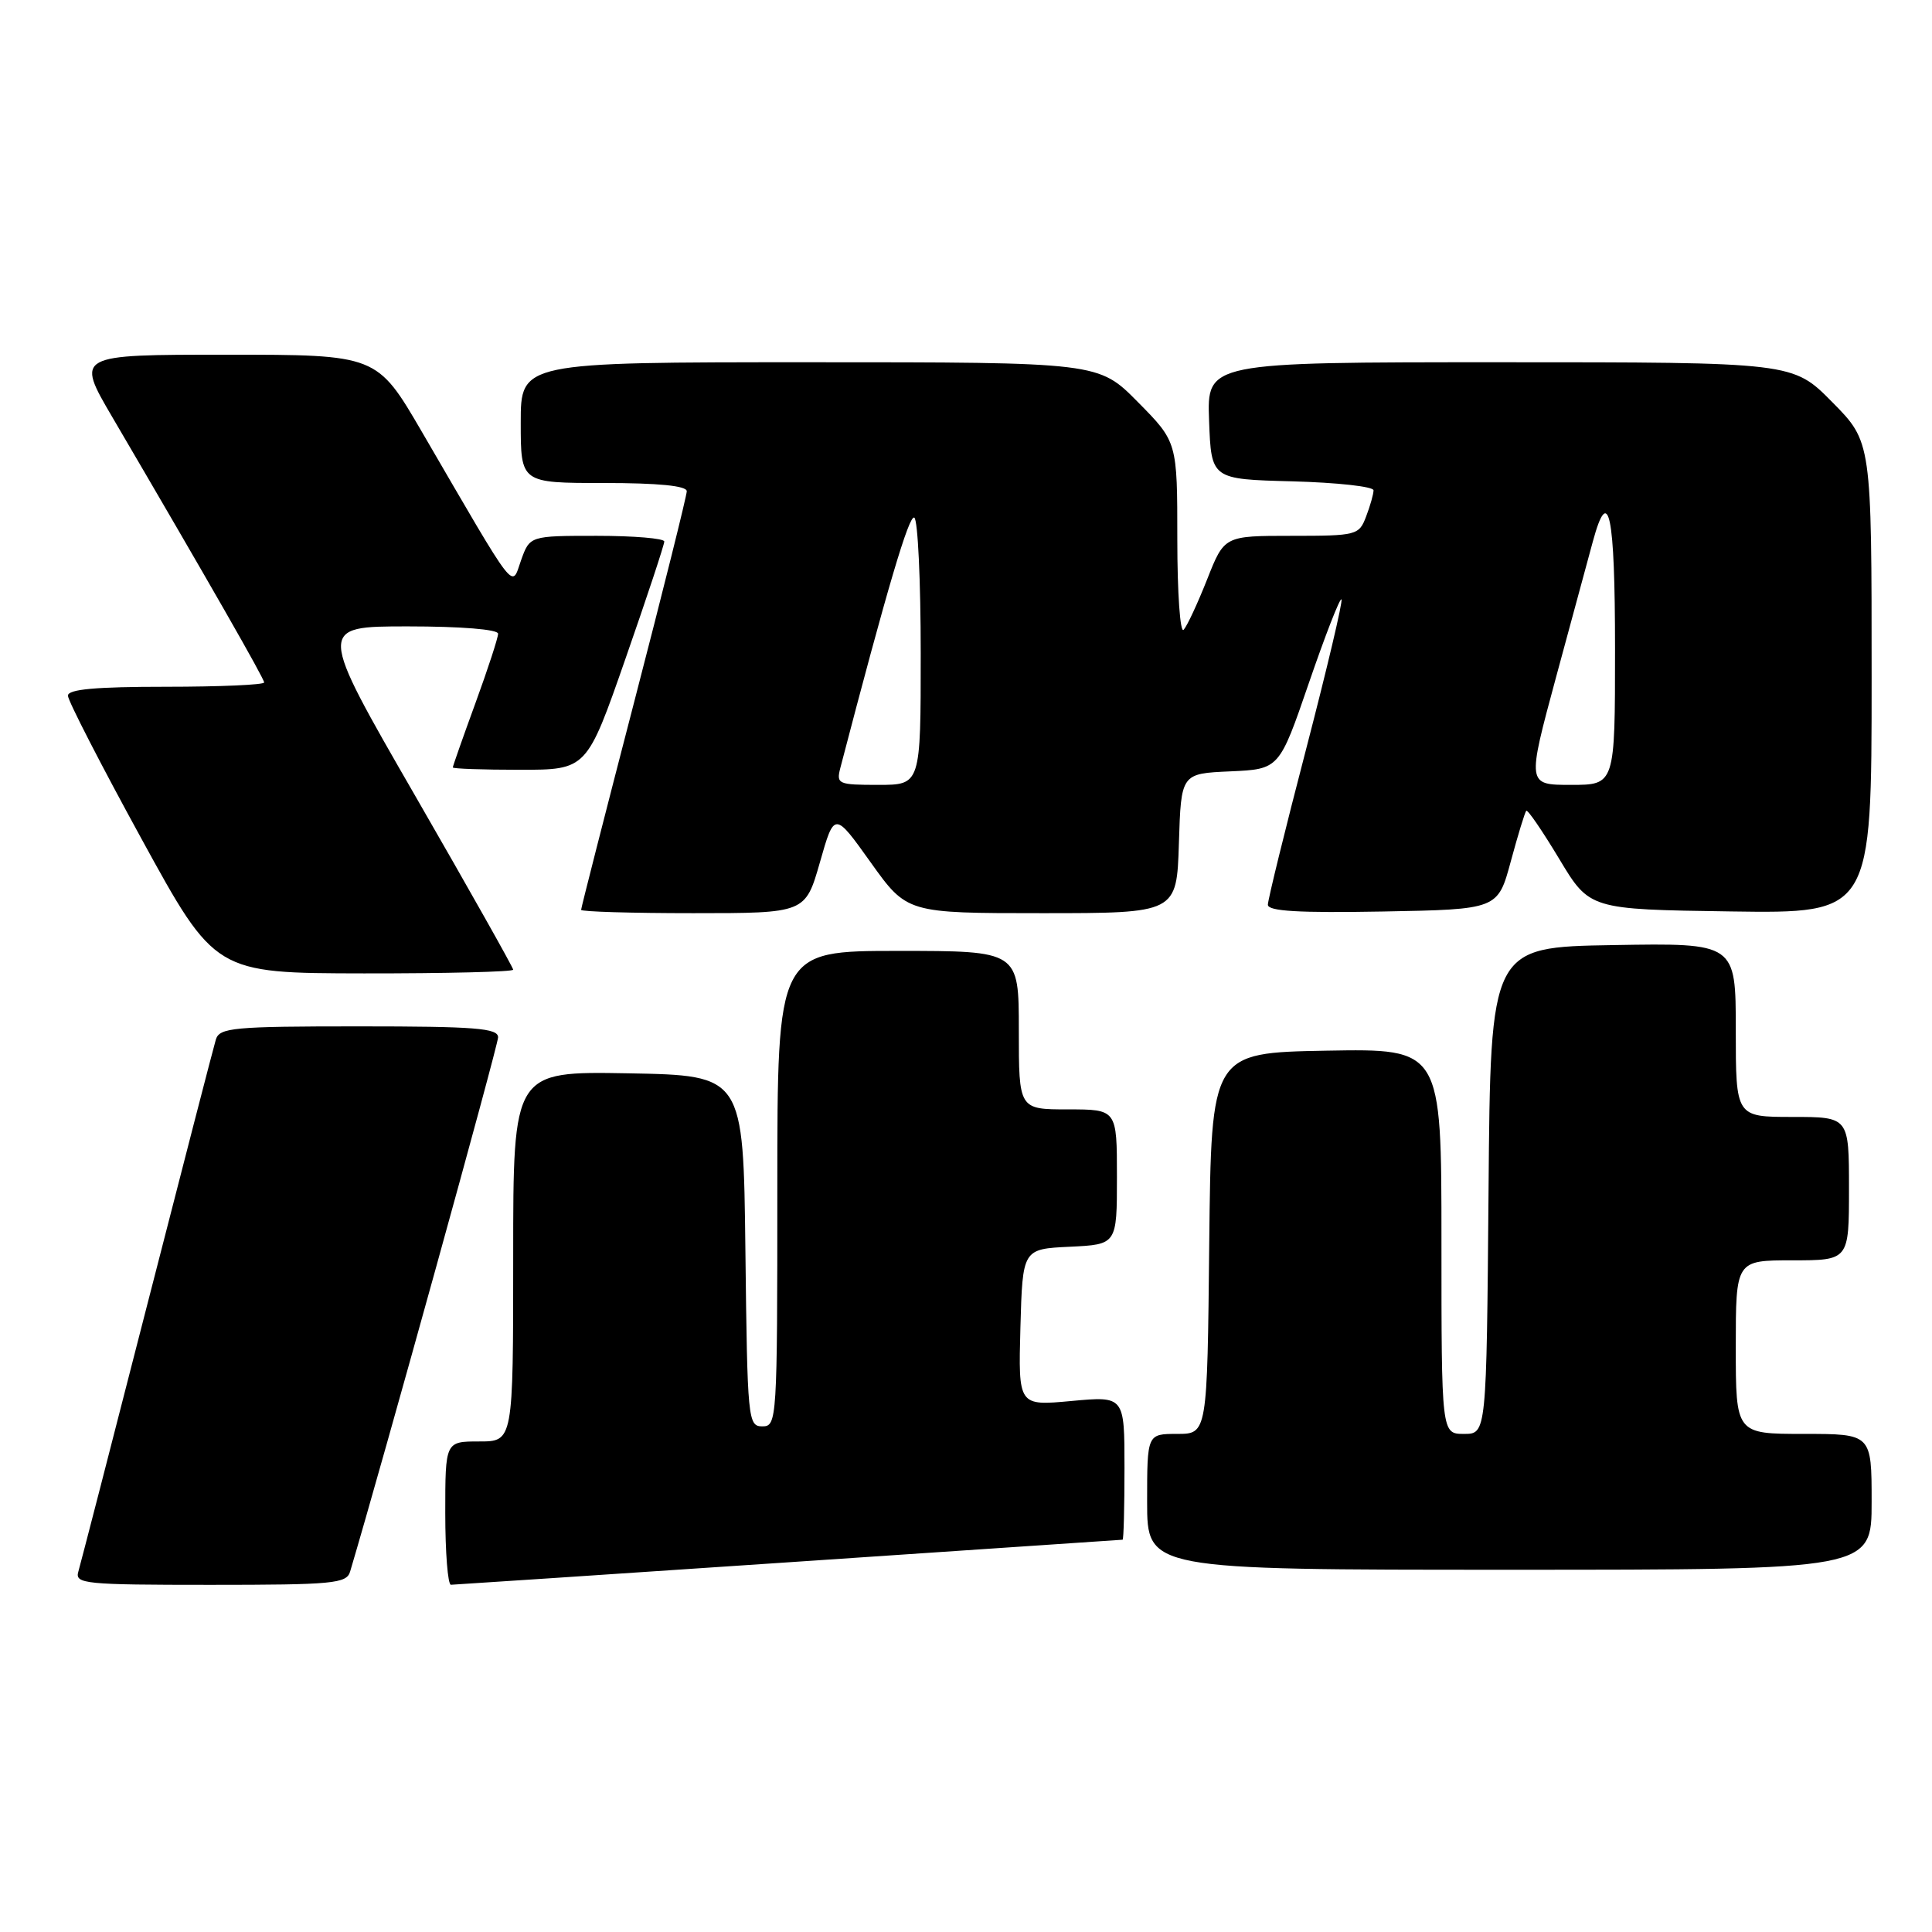 <?xml version="1.0" encoding="UTF-8" standalone="no"?>
<!DOCTYPE svg PUBLIC "-//W3C//DTD SVG 1.1//EN" "http://www.w3.org/Graphics/SVG/1.1/DTD/svg11.dtd" >
<svg xmlns="http://www.w3.org/2000/svg" xmlns:xlink="http://www.w3.org/1999/xlink" version="1.1" viewBox="0 0 256 256">
 <g >
 <path fill="currentColor"
d=" M 46.39 208.25 C 50.63 194.01 66.00 138.53 66.00 137.45 C 66.00 136.24 63.01 136.00 47.57 136.00 C 30.88 136.00 29.08 136.17 28.60 137.75 C 28.31 138.71 24.21 154.57 19.48 173.00 C 14.76 191.43 10.66 207.29 10.38 208.25 C 9.90 209.87 11.19 210.00 27.87 210.00 C 44.14 210.00 45.92 209.83 46.39 208.25 Z  M 104.50 207.01 C 128.70 205.37 148.61 204.03 148.75 204.02 C 148.89 204.01 149.00 199.72 149.00 194.49 C 149.00 184.99 149.00 184.99 141.96 185.64 C 134.93 186.29 134.93 186.29 135.21 175.90 C 135.50 165.50 135.50 165.50 141.75 165.20 C 148.00 164.90 148.00 164.90 148.00 155.95 C 148.00 147.00 148.00 147.00 141.50 147.00 C 135.00 147.00 135.00 147.00 135.00 136.50 C 135.00 126.00 135.00 126.00 119.00 126.00 C 103.00 126.00 103.00 126.00 103.00 157.50 C 103.00 188.24 102.95 189.00 101.02 189.00 C 99.11 189.00 99.03 188.17 98.77 165.75 C 98.50 142.50 98.50 142.50 83.25 142.22 C 68.00 141.95 68.00 141.95 68.00 166.47 C 68.00 191.00 68.00 191.00 63.50 191.00 C 59.00 191.00 59.00 191.00 59.00 200.50 C 59.00 205.72 59.34 209.99 59.75 209.99 C 60.16 209.98 80.30 208.64 104.50 207.01 Z  M 248.00 199.00 C 248.00 190.00 248.00 190.00 239.00 190.00 C 230.00 190.00 230.00 190.00 230.00 178.50 C 230.00 167.00 230.00 167.00 237.50 167.00 C 245.00 167.00 245.00 167.00 245.00 157.50 C 245.00 148.00 245.00 148.00 237.50 148.00 C 230.00 148.00 230.00 148.00 230.00 136.48 C 230.00 124.95 230.00 124.95 213.75 125.23 C 197.50 125.50 197.50 125.50 197.24 157.75 C 196.97 190.00 196.97 190.00 193.99 190.00 C 191.00 190.00 191.00 190.00 191.00 164.47 C 191.00 138.95 191.00 138.95 175.75 139.22 C 160.50 139.50 160.50 139.50 160.23 164.75 C 159.97 190.00 159.97 190.00 155.98 190.00 C 152.00 190.00 152.00 190.00 152.00 199.00 C 152.00 208.00 152.00 208.00 200.00 208.00 C 248.00 208.00 248.00 208.00 248.00 199.00 Z  M 68.00 128.49 C 68.00 128.21 62.17 117.86 55.04 105.49 C 42.07 83.00 42.07 83.00 54.04 83.00 C 61.11 83.00 66.00 83.40 66.00 83.97 C 66.00 84.51 64.65 88.64 63.00 93.16 C 61.35 97.68 60.00 101.52 60.00 101.69 C 60.00 101.86 63.99 102.00 68.88 102.00 C 77.75 102.00 77.75 102.00 82.89 87.25 C 85.72 79.14 88.03 72.16 88.02 71.75 C 88.01 71.34 83.99 71.00 79.10 71.00 C 70.20 71.00 70.20 71.00 69.04 74.25 C 67.73 77.95 68.69 79.19 55.92 57.25 C 49.95 47.00 49.95 47.00 30.00 47.00 C 10.04 47.00 10.04 47.00 14.87 55.25 C 27.79 77.30 35.00 89.91 35.00 90.43 C 35.00 90.74 29.15 91.00 22.00 91.00 C 12.69 91.00 9.00 91.33 9.00 92.18 C 9.00 92.83 13.39 101.37 18.75 111.15 C 28.50 128.95 28.50 128.95 48.25 128.98 C 59.11 128.99 68.00 128.77 68.00 128.49 Z  M 108.64 114.27 C 110.56 107.53 110.56 107.53 115.37 114.27 C 120.18 121.00 120.18 121.00 138.05 121.00 C 155.92 121.00 155.92 121.00 156.21 111.75 C 156.50 102.50 156.50 102.50 163.01 102.21 C 169.51 101.92 169.51 101.92 173.44 90.48 C 175.60 84.19 177.54 79.21 177.75 79.42 C 177.96 79.63 175.85 88.55 173.07 99.25 C 170.28 109.95 168.00 119.23 168.00 119.88 C 168.00 120.74 172.06 120.98 183.24 120.78 C 198.47 120.50 198.47 120.50 200.19 114.13 C 201.14 110.62 202.06 107.61 202.24 107.43 C 202.42 107.24 204.38 110.11 206.60 113.80 C 210.62 120.50 210.62 120.50 229.31 120.77 C 248.00 121.04 248.00 121.04 248.00 89.80 C 248.00 58.56 248.00 58.56 242.78 53.28 C 237.57 48.00 237.57 48.00 198.74 48.00 C 159.92 48.00 159.92 48.00 160.21 55.75 C 160.50 63.50 160.50 63.50 171.25 63.78 C 177.16 63.94 182.00 64.47 182.00 64.97 C 182.00 65.46 181.56 67.02 181.02 68.43 C 180.08 70.92 179.78 71.00 171.14 71.00 C 162.23 71.00 162.23 71.00 159.96 76.75 C 158.71 79.91 157.31 82.93 156.84 83.45 C 156.38 83.97 156.00 78.59 156.00 71.48 C 156.00 58.56 156.00 58.56 150.78 53.28 C 145.57 48.00 145.57 48.00 107.28 48.00 C 69.00 48.00 69.00 48.00 69.00 56.00 C 69.00 64.00 69.00 64.00 80.00 64.00 C 87.24 64.00 91.00 64.37 91.00 65.09 C 91.00 65.68 87.85 78.31 84.00 93.14 C 80.15 107.97 77.00 120.31 77.00 120.56 C 77.00 120.80 83.69 121.00 91.86 121.00 C 106.71 121.00 106.71 121.00 108.64 114.27 Z  M 111.35 101.75 C 117.55 78.00 120.46 68.16 121.15 68.59 C 121.62 68.88 122.00 76.97 122.00 86.56 C 122.00 104.00 122.00 104.00 116.38 104.00 C 111.05 104.00 110.80 103.89 111.35 101.75 Z  M 206.18 89.75 C 208.30 81.91 210.50 73.81 211.06 71.75 C 213.16 64.02 214.00 68.09 214.00 86.00 C 214.00 104.00 214.00 104.00 208.16 104.00 C 202.33 104.00 202.33 104.00 206.18 89.75 Z "/>
</g>
</svg>